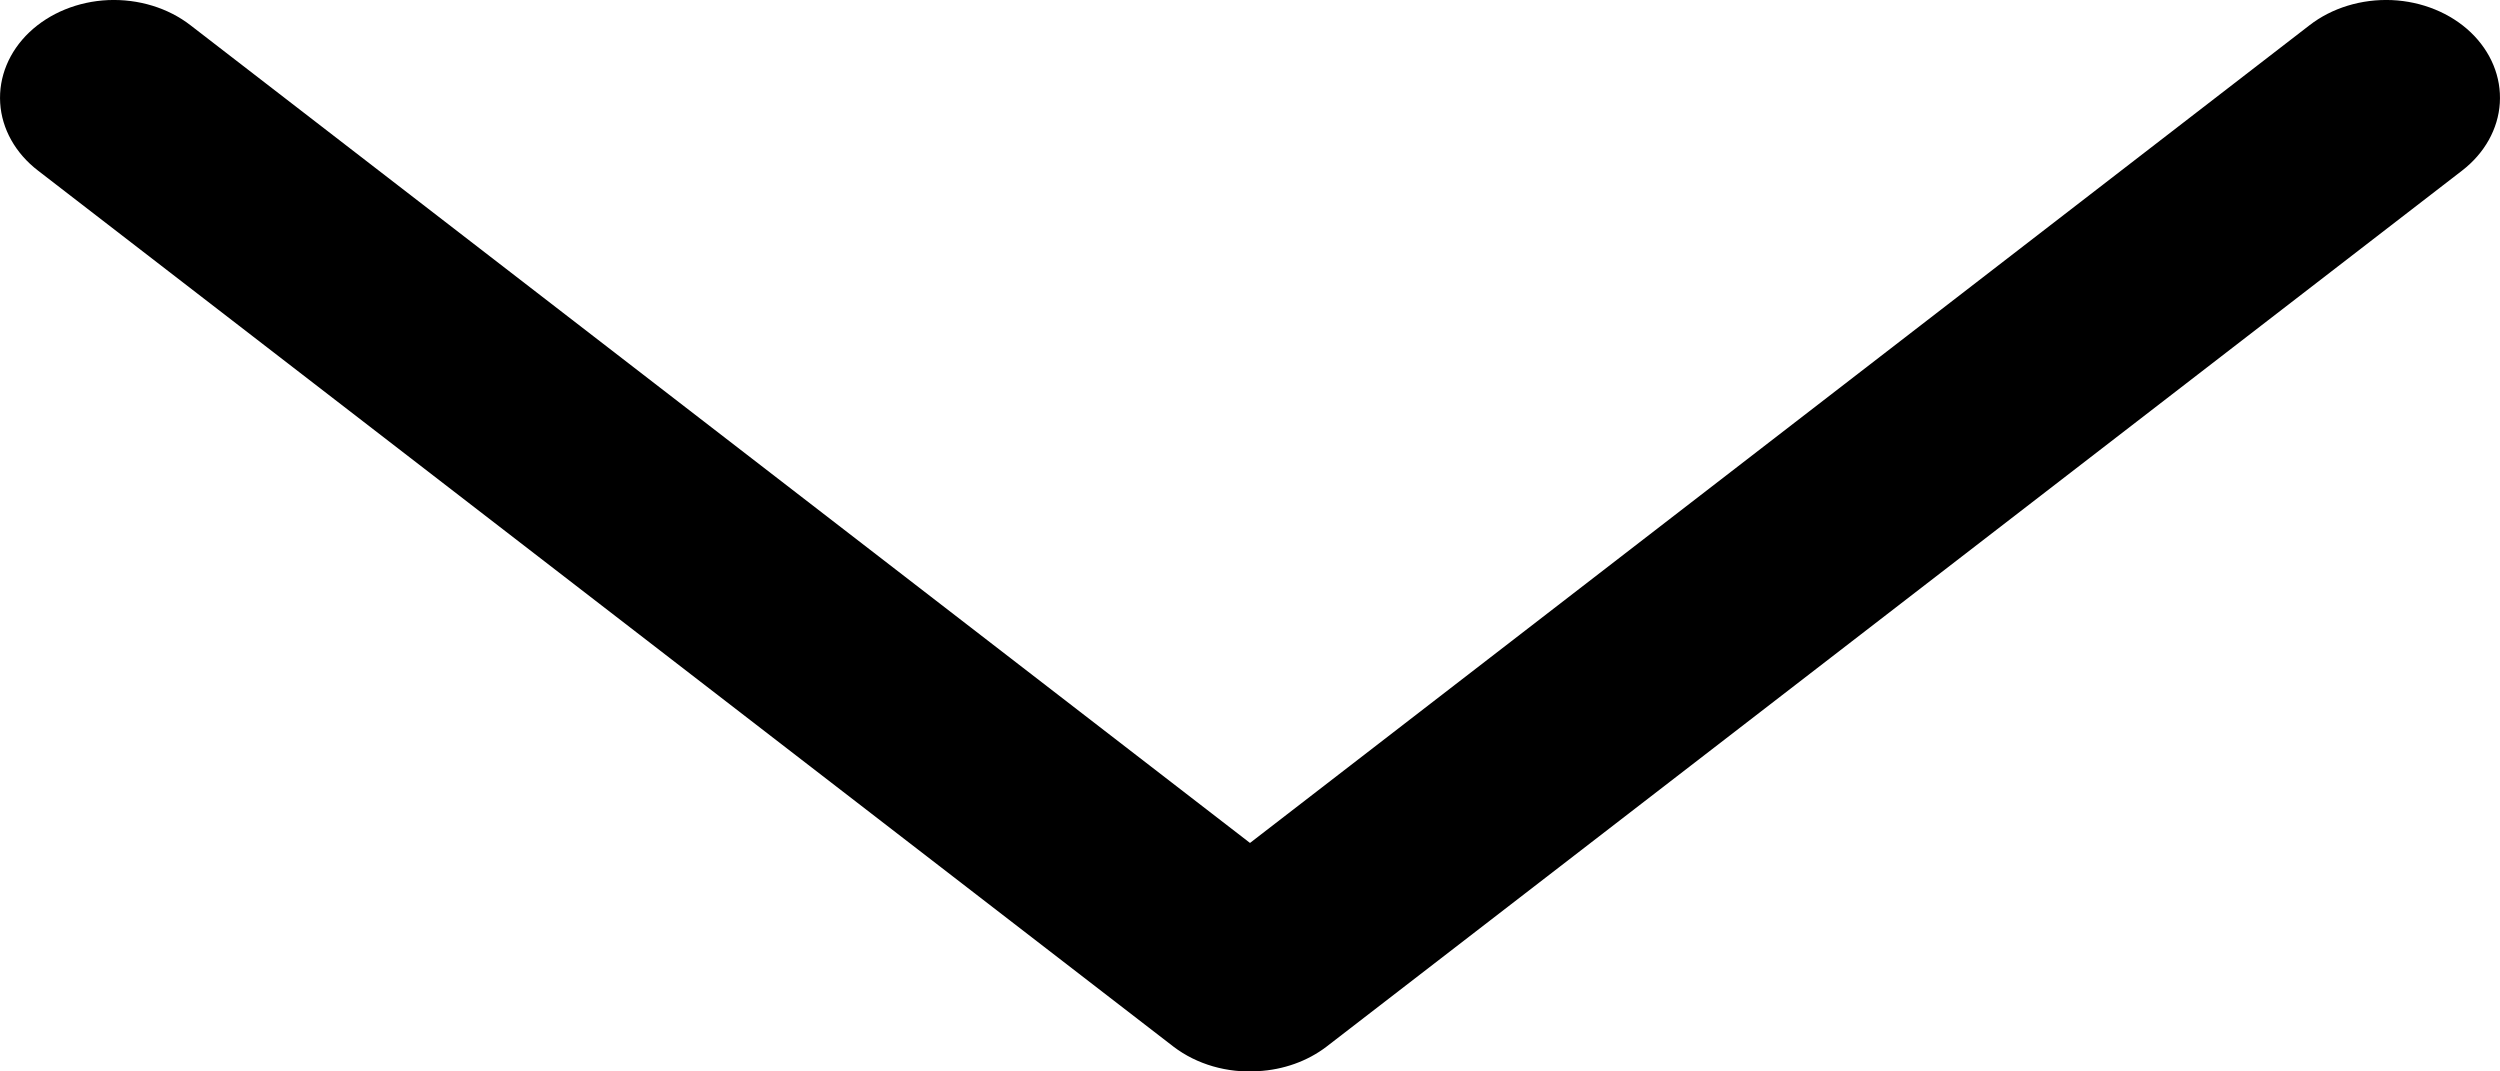 <svg width="28" height="12" viewBox="0 0 28 12" fill="none" xmlns="http://www.w3.org/2000/svg">
<path d="M14.089 11.997C14.373 11.982 14.642 11.886 14.855 11.724L27.575 1.911V1.911C27.827 1.717 27.98 1.444 27.998 1.154C28.016 0.863 27.899 0.579 27.672 0.362C27.445 0.146 27.127 0.016 26.788 0.001C26.449 -0.013 26.117 0.088 25.865 0.284L14 9.441L2.135 0.284H2.135C1.883 0.088 1.551 -0.013 1.212 0.001C0.873 0.016 0.555 0.146 0.328 0.362C0.101 0.578 -0.016 0.863 0.002 1.154C0.02 1.444 0.173 1.717 0.426 1.911L13.145 11.724V11.724C13.404 11.921 13.745 12.02 14.089 11.997H14.089Z" fill="black"/>
</svg>
